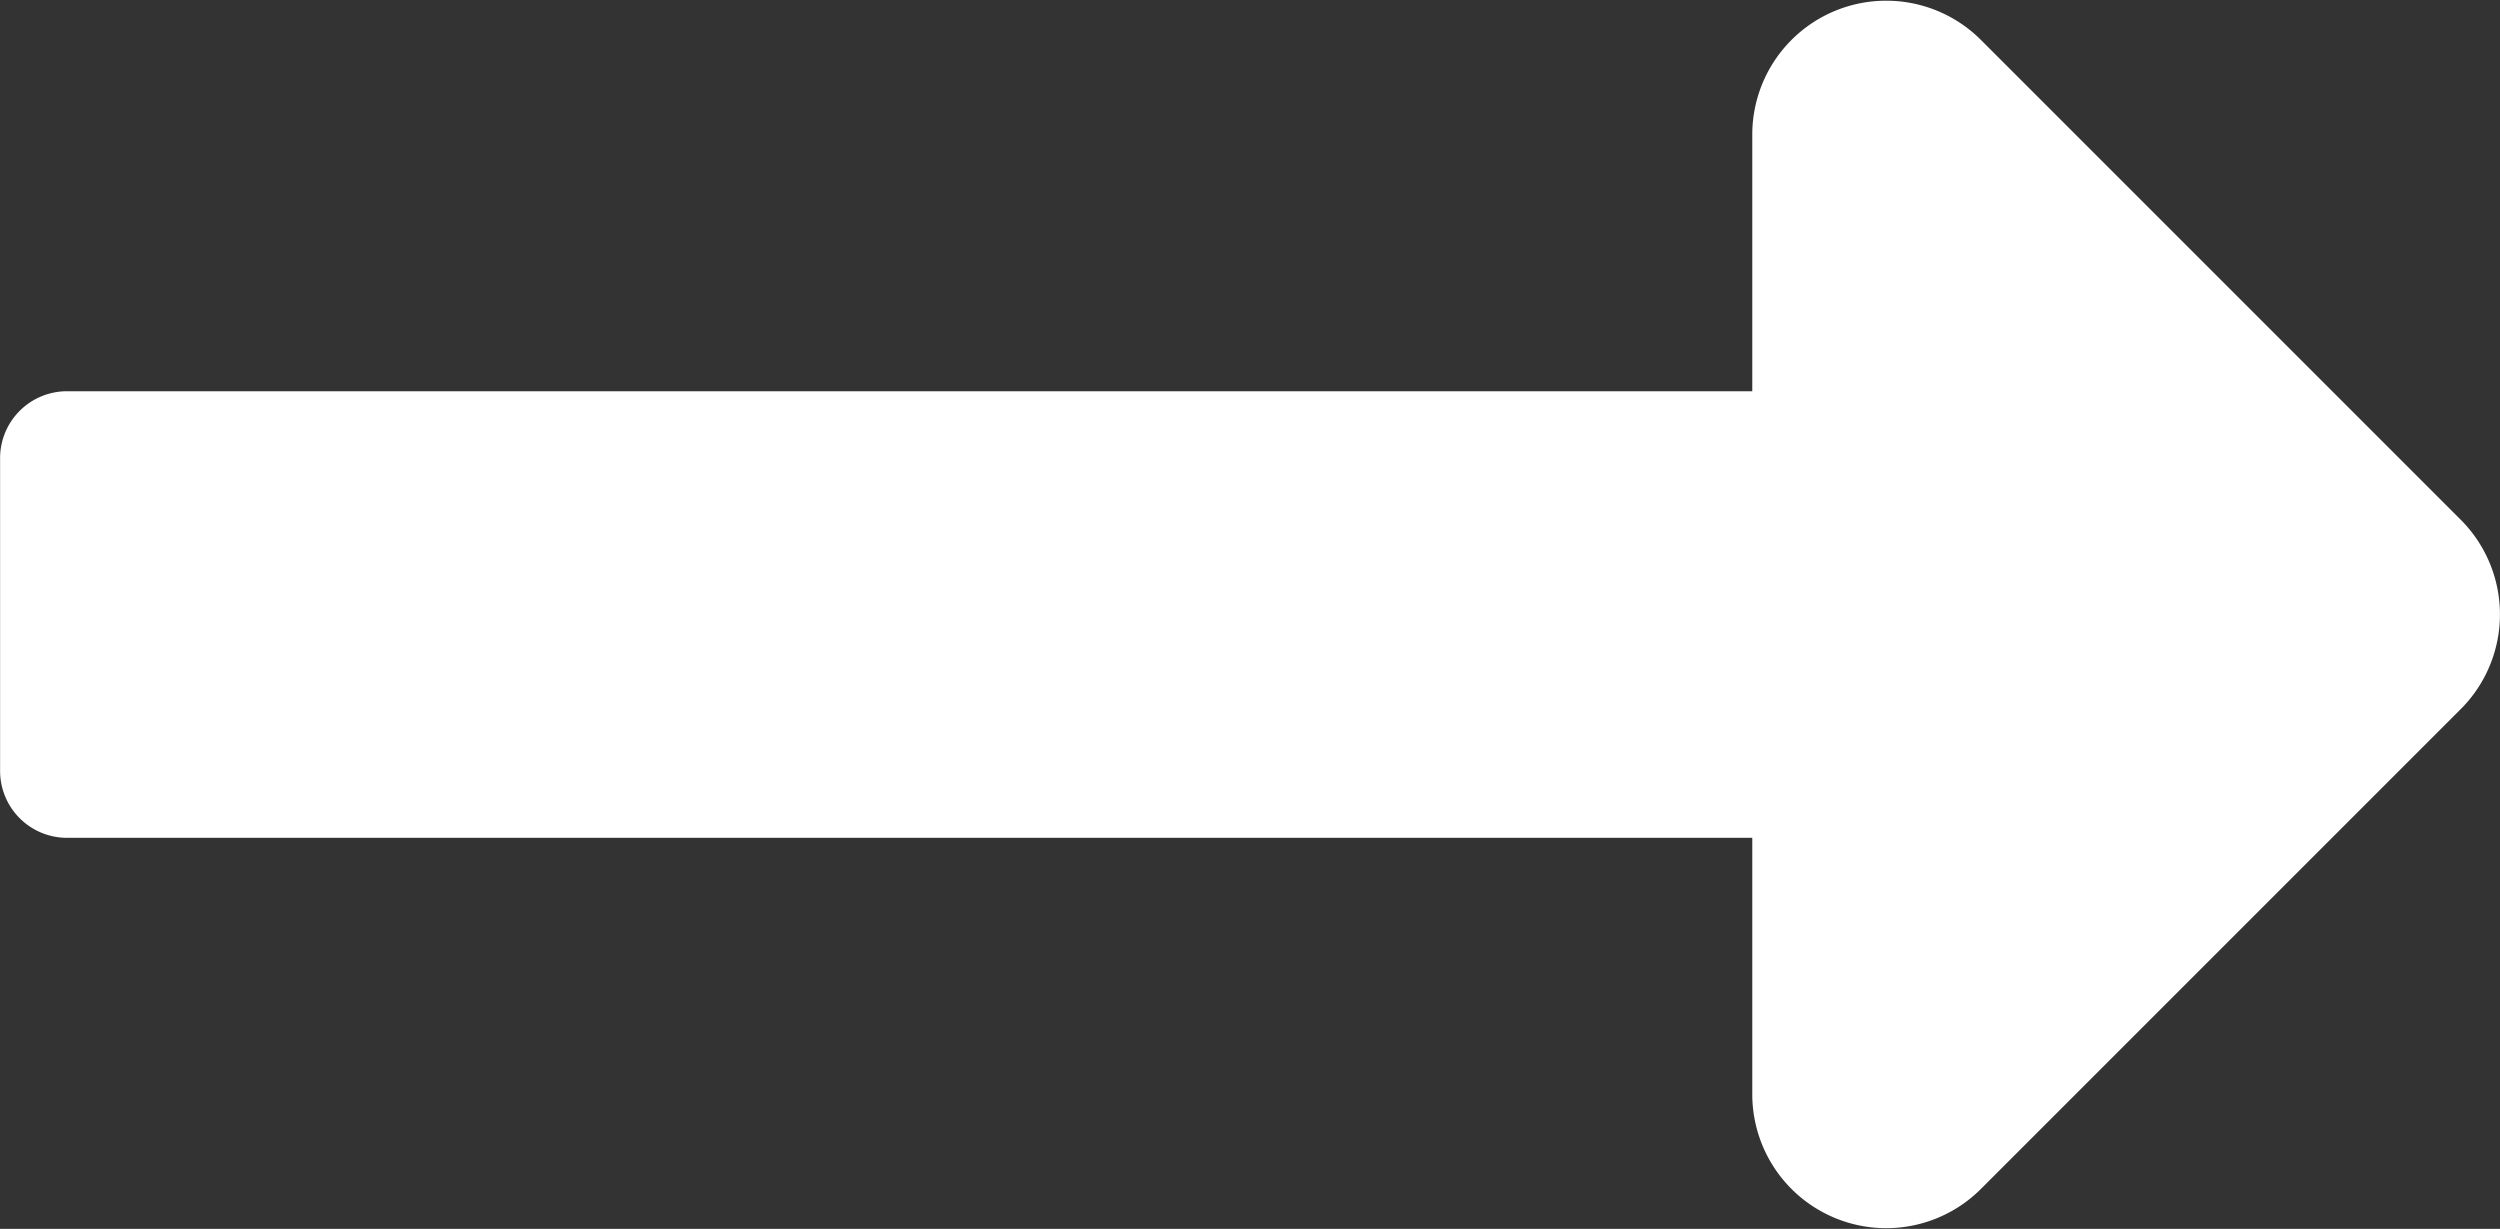 <svg xmlns="http://www.w3.org/2000/svg" width="26.748" height="13.148" viewBox="0 0 26.748 13.148">
  <rect x="0" y="0" width="26.748" height="13.148" fill="#333333" stroke="none"/>
  <path id="Icon_awesome-long-arrow-alt-left" data-name="Icon awesome-long-arrow-alt-left" d="M8,8.962H26.031a.716.716,0,0,0,.716-.716V4.9a.716.716,0,0,0-.716-.716H8V1.436A1.433,1.433,0,0,0,5.558.423L.42,5.561a1.433,1.433,0,0,0,0,2.026l5.138,5.138A1.433,1.433,0,0,0,8,11.712Z" transform="translate(26.748 13.148) rotate(180)" fill="#fff"/>
</svg>
